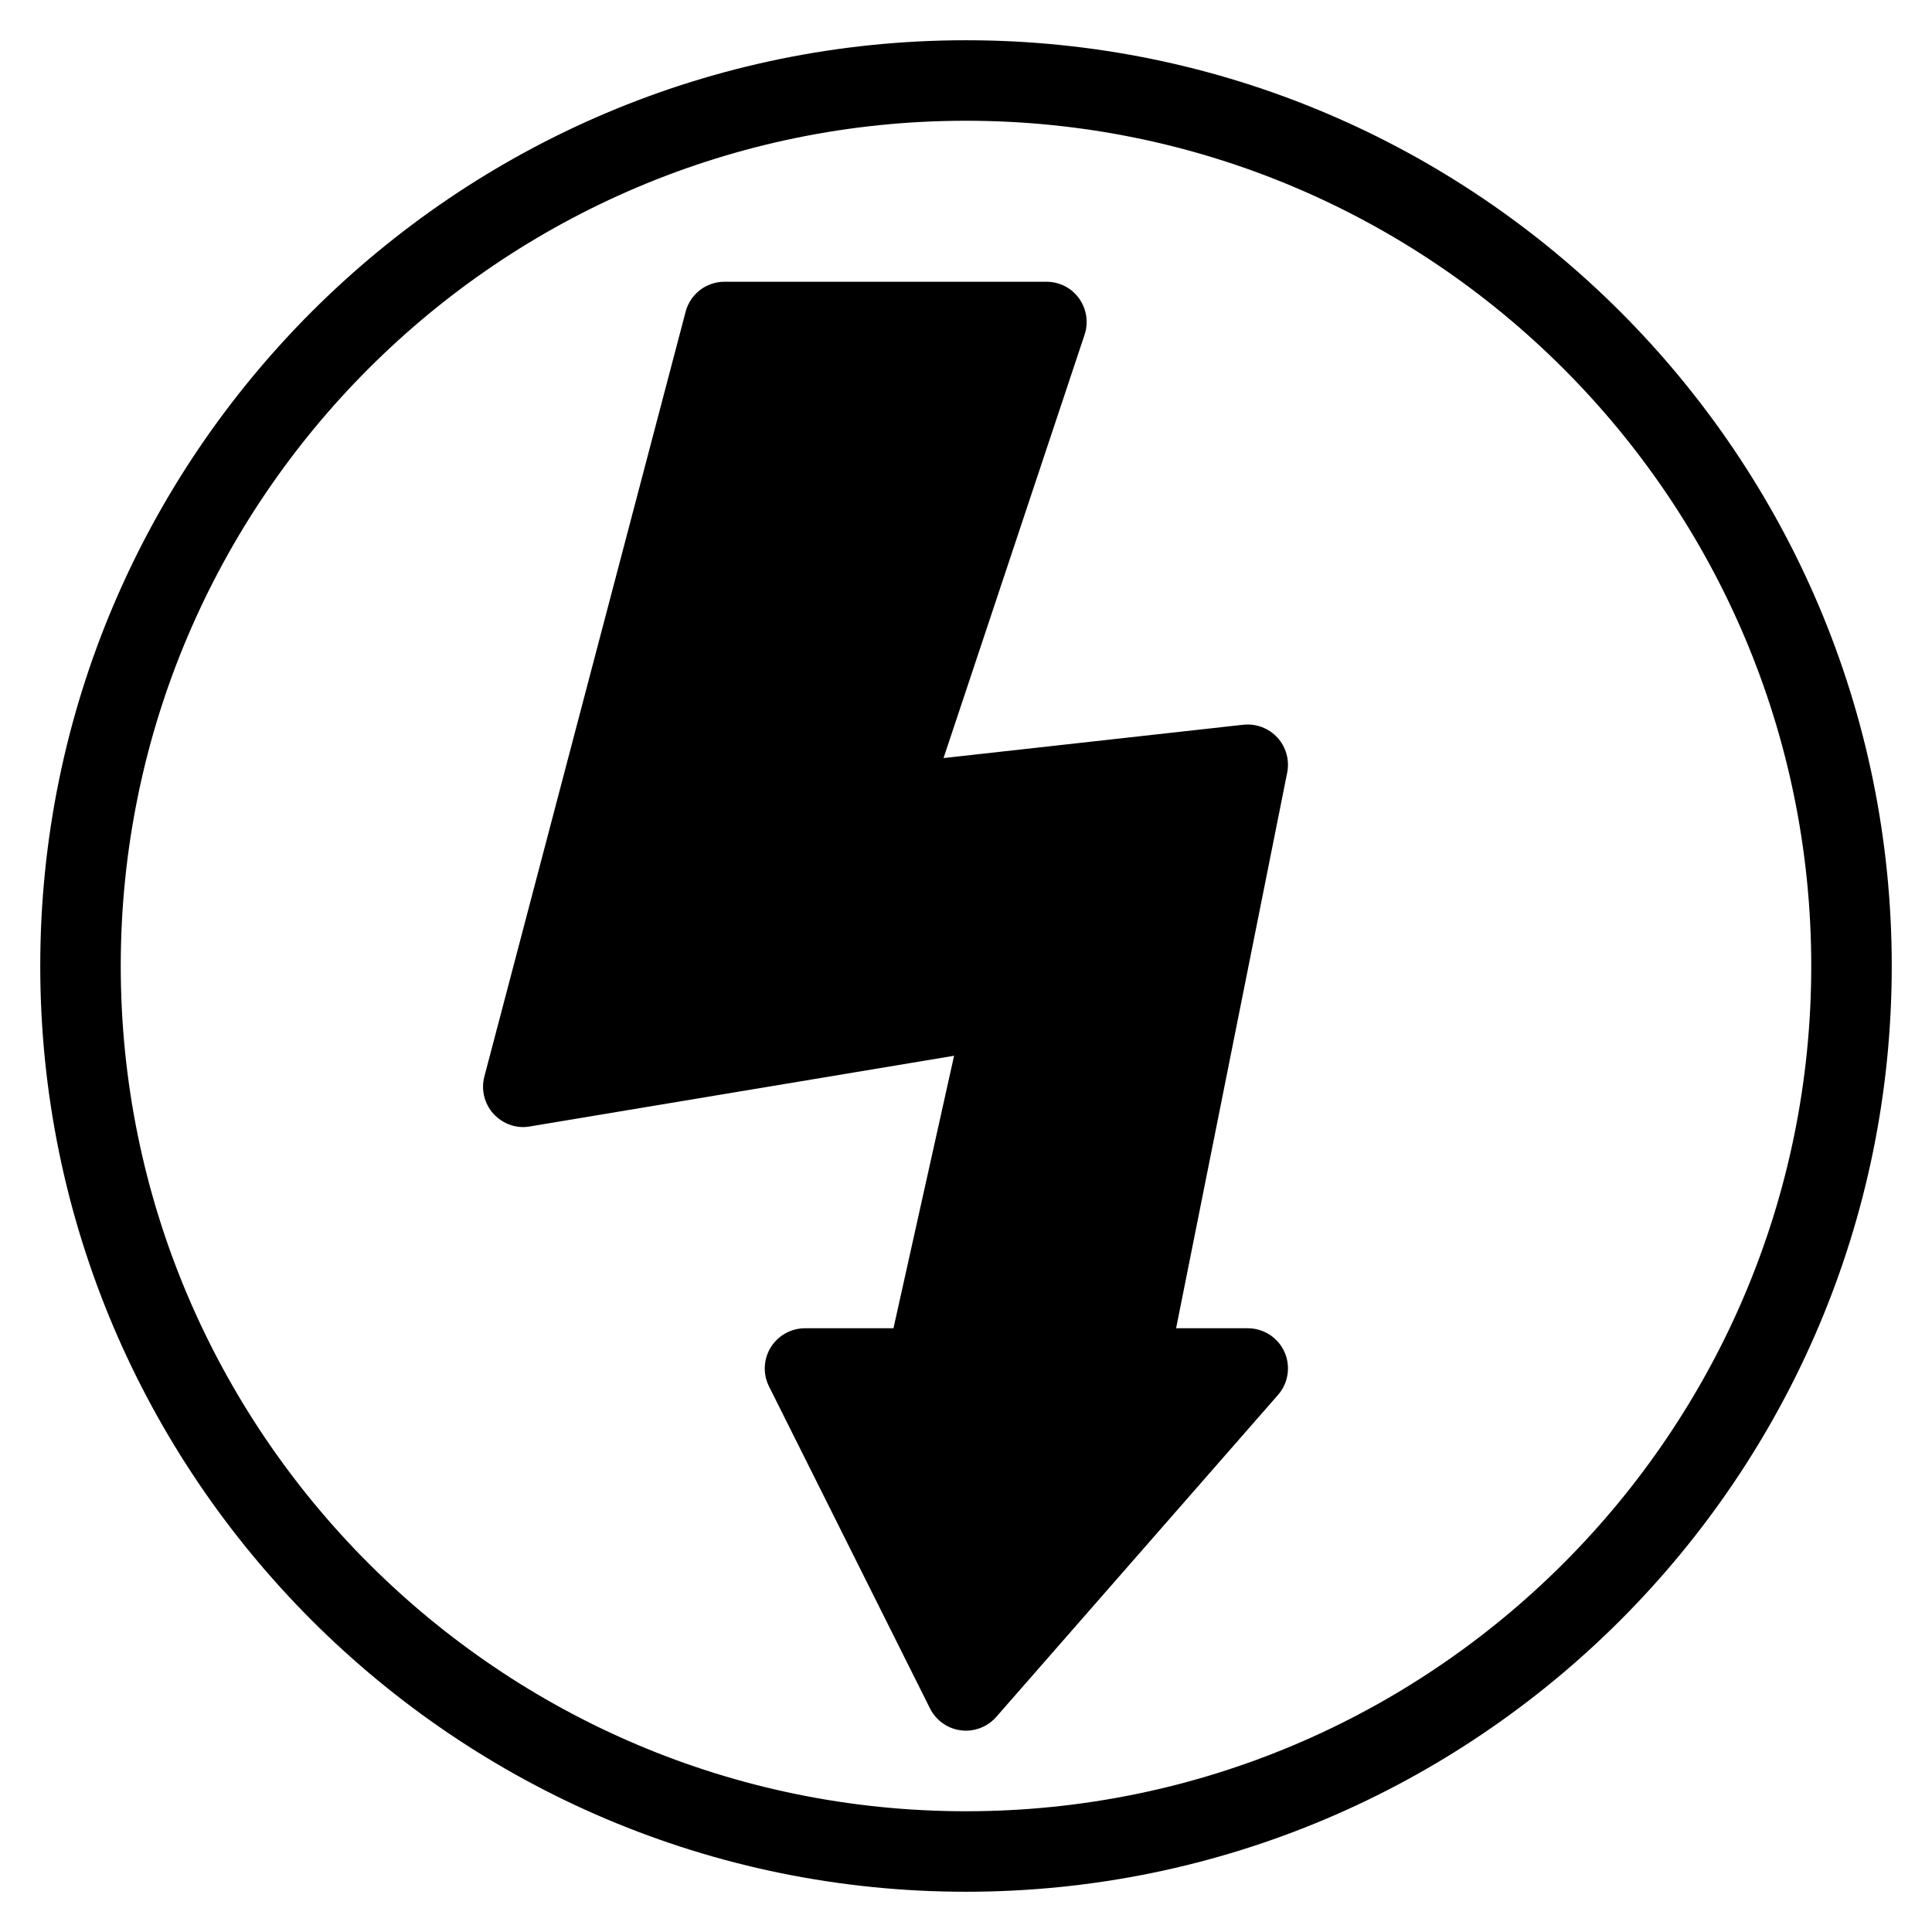 <?xml version="1.0" encoding="iso-8859-1"?>
<!-- Generator: Adobe Illustrator 19.0.0, SVG Export Plug-In . SVG Version: 6.00 Build 0)  -->
<svg version="1.1" id="Layer_1" xmlns="http://www.w3.org/2000/svg" xmlns:xlink="http://www.w3.org/1999/xlink" x="0px" y="0px"
	 viewBox="0 0 24 24" style="enable-background:new 0 0 24 24;" xml:space="preserve">
<g>
	<g>
		<path d="M15.5,16.5h-0.89l1.38-6.902c0.031-0.156-0.014-0.318-0.122-0.436c-0.107-0.116-0.263-0.176-0.424-0.159l-3.723,0.414
			l1.752-5.259c0.051-0.152,0.025-0.32-0.068-0.45C13.312,3.577,13.161,3.5,13,3.5H9c-0.227,0-0.426,0.153-0.483,0.373l-2.5,9.5
			c-0.043,0.164,0,0.339,0.114,0.464c0.115,0.125,0.286,0.187,0.452,0.156l5.269-0.878L11.099,16.5H10
			c-0.173,0-0.334,0.09-0.425,0.237c-0.091,0.147-0.1,0.331-0.022,0.486l2,4c0.075,0.149,0.218,0.251,0.384,0.272
			c0.021,0.003,0.042,0.004,0.063,0.004c0.143,0,0.281-0.062,0.376-0.171l3.5-4c0.129-0.147,0.16-0.357,0.079-0.536
			C15.874,16.614,15.696,16.5,15.5,16.5z M12,0.5C5.659,0.5,0.5,5.659,0.5,12S5.659,23.5,12,23.5S23.5,18.341,23.5,12
			S18.341,0.5,12,0.5z M12,22.5C6.21,22.5,1.5,17.79,1.5,12S6.21,1.5,12,1.5c5.79,0,10.5,4.71,10.5,10.5S17.79,22.5,12,22.5z"/>
	</g>
</g>
</svg>
